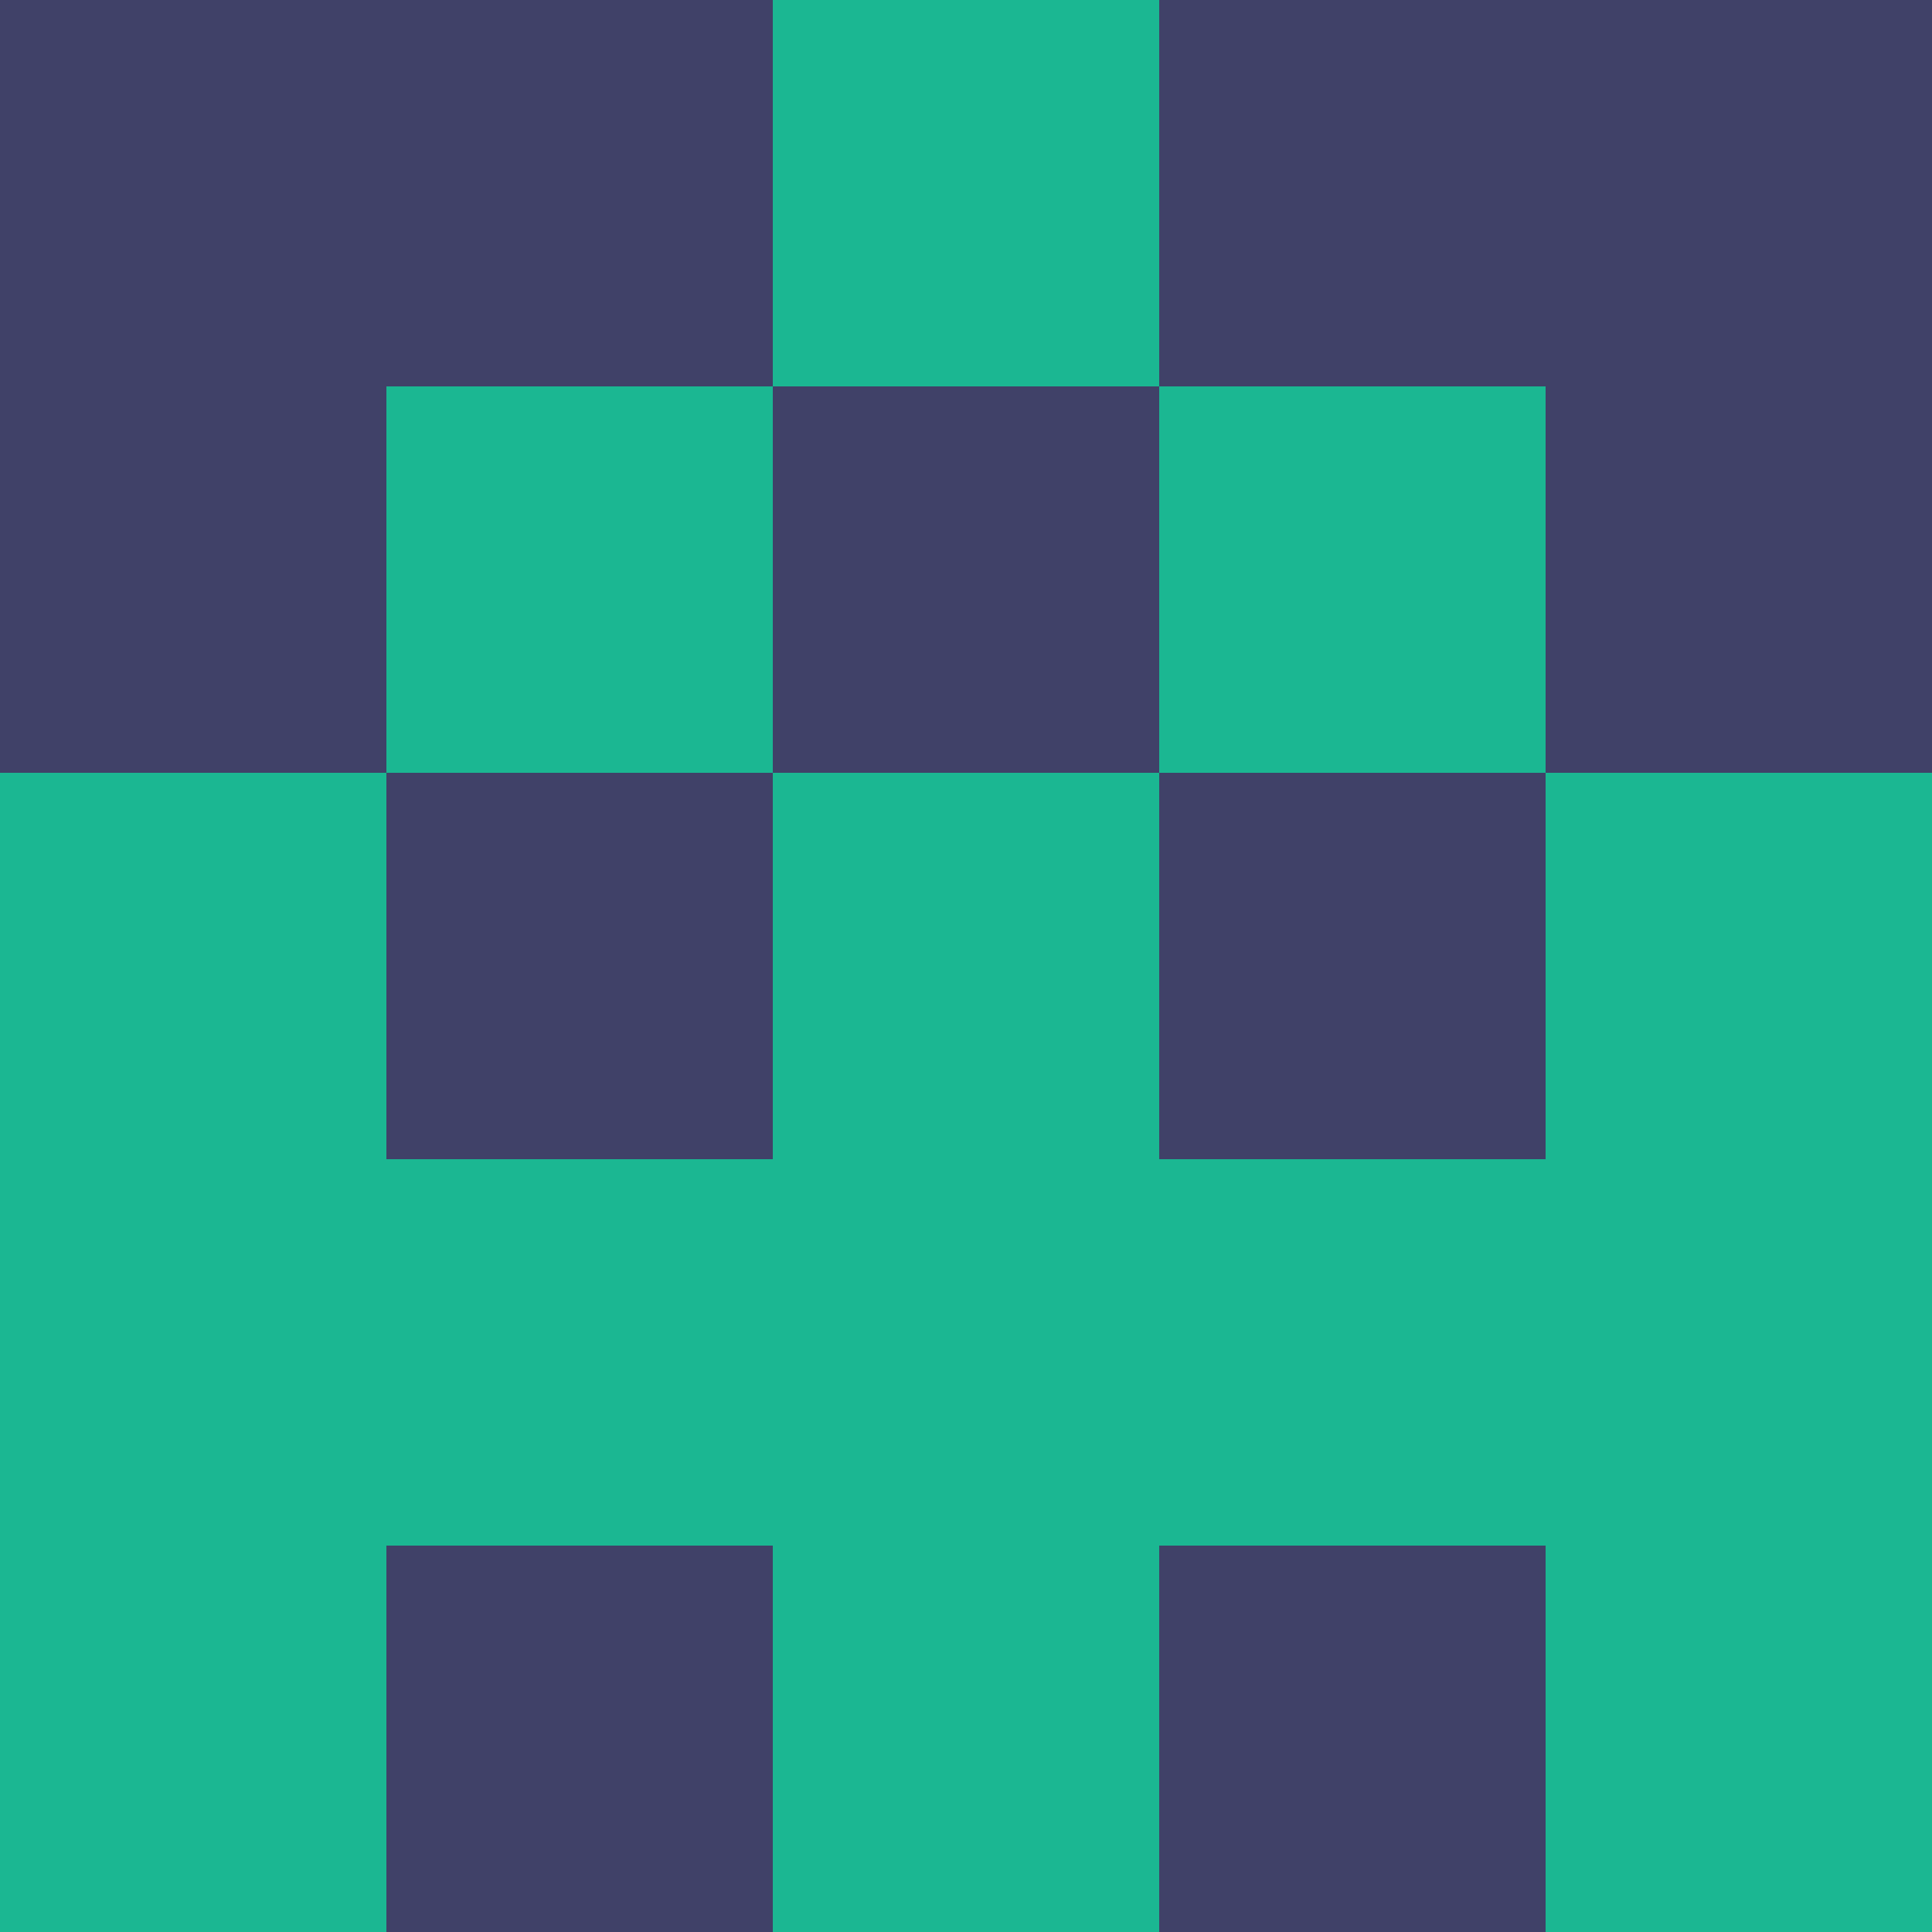 <?xml version="1.0" encoding="utf-8"?>
<!DOCTYPE svg PUBLIC "-//W3C//DTD SVG 20010904//EN"
        "http://www.w3.org/TR/2001/REC-SVG-20010904/DTD/svg10.dtd">

<svg width="400" height="400" viewBox="0 0 5 5"
    xmlns="http://www.w3.org/2000/svg"
    xmlns:xlink="http://www.w3.org/1999/xlink">
            <rect x="0" y="0" width="1" height="1" fill="#404168" />
        <rect x="0" y="1" width="1" height="1" fill="#404168" />
        <rect x="0" y="2" width="1" height="1" fill="#1BB792" />
        <rect x="0" y="3" width="1" height="1" fill="#1BB792" />
        <rect x="0" y="4" width="1" height="1" fill="#1BB792" />
                <rect x="1" y="0" width="1" height="1" fill="#404168" />
        <rect x="1" y="1" width="1" height="1" fill="#1BB792" />
        <rect x="1" y="2" width="1" height="1" fill="#404168" />
        <rect x="1" y="3" width="1" height="1" fill="#1BB792" />
        <rect x="1" y="4" width="1" height="1" fill="#404168" />
                <rect x="2" y="0" width="1" height="1" fill="#1BB792" />
        <rect x="2" y="1" width="1" height="1" fill="#404168" />
        <rect x="2" y="2" width="1" height="1" fill="#1BB792" />
        <rect x="2" y="3" width="1" height="1" fill="#1BB792" />
        <rect x="2" y="4" width="1" height="1" fill="#1BB792" />
                <rect x="3" y="0" width="1" height="1" fill="#404168" />
        <rect x="3" y="1" width="1" height="1" fill="#1BB792" />
        <rect x="3" y="2" width="1" height="1" fill="#404168" />
        <rect x="3" y="3" width="1" height="1" fill="#1BB792" />
        <rect x="3" y="4" width="1" height="1" fill="#404168" />
                <rect x="4" y="0" width="1" height="1" fill="#404168" />
        <rect x="4" y="1" width="1" height="1" fill="#404168" />
        <rect x="4" y="2" width="1" height="1" fill="#1BB792" />
        <rect x="4" y="3" width="1" height="1" fill="#1BB792" />
        <rect x="4" y="4" width="1" height="1" fill="#1BB792" />
        
</svg>


